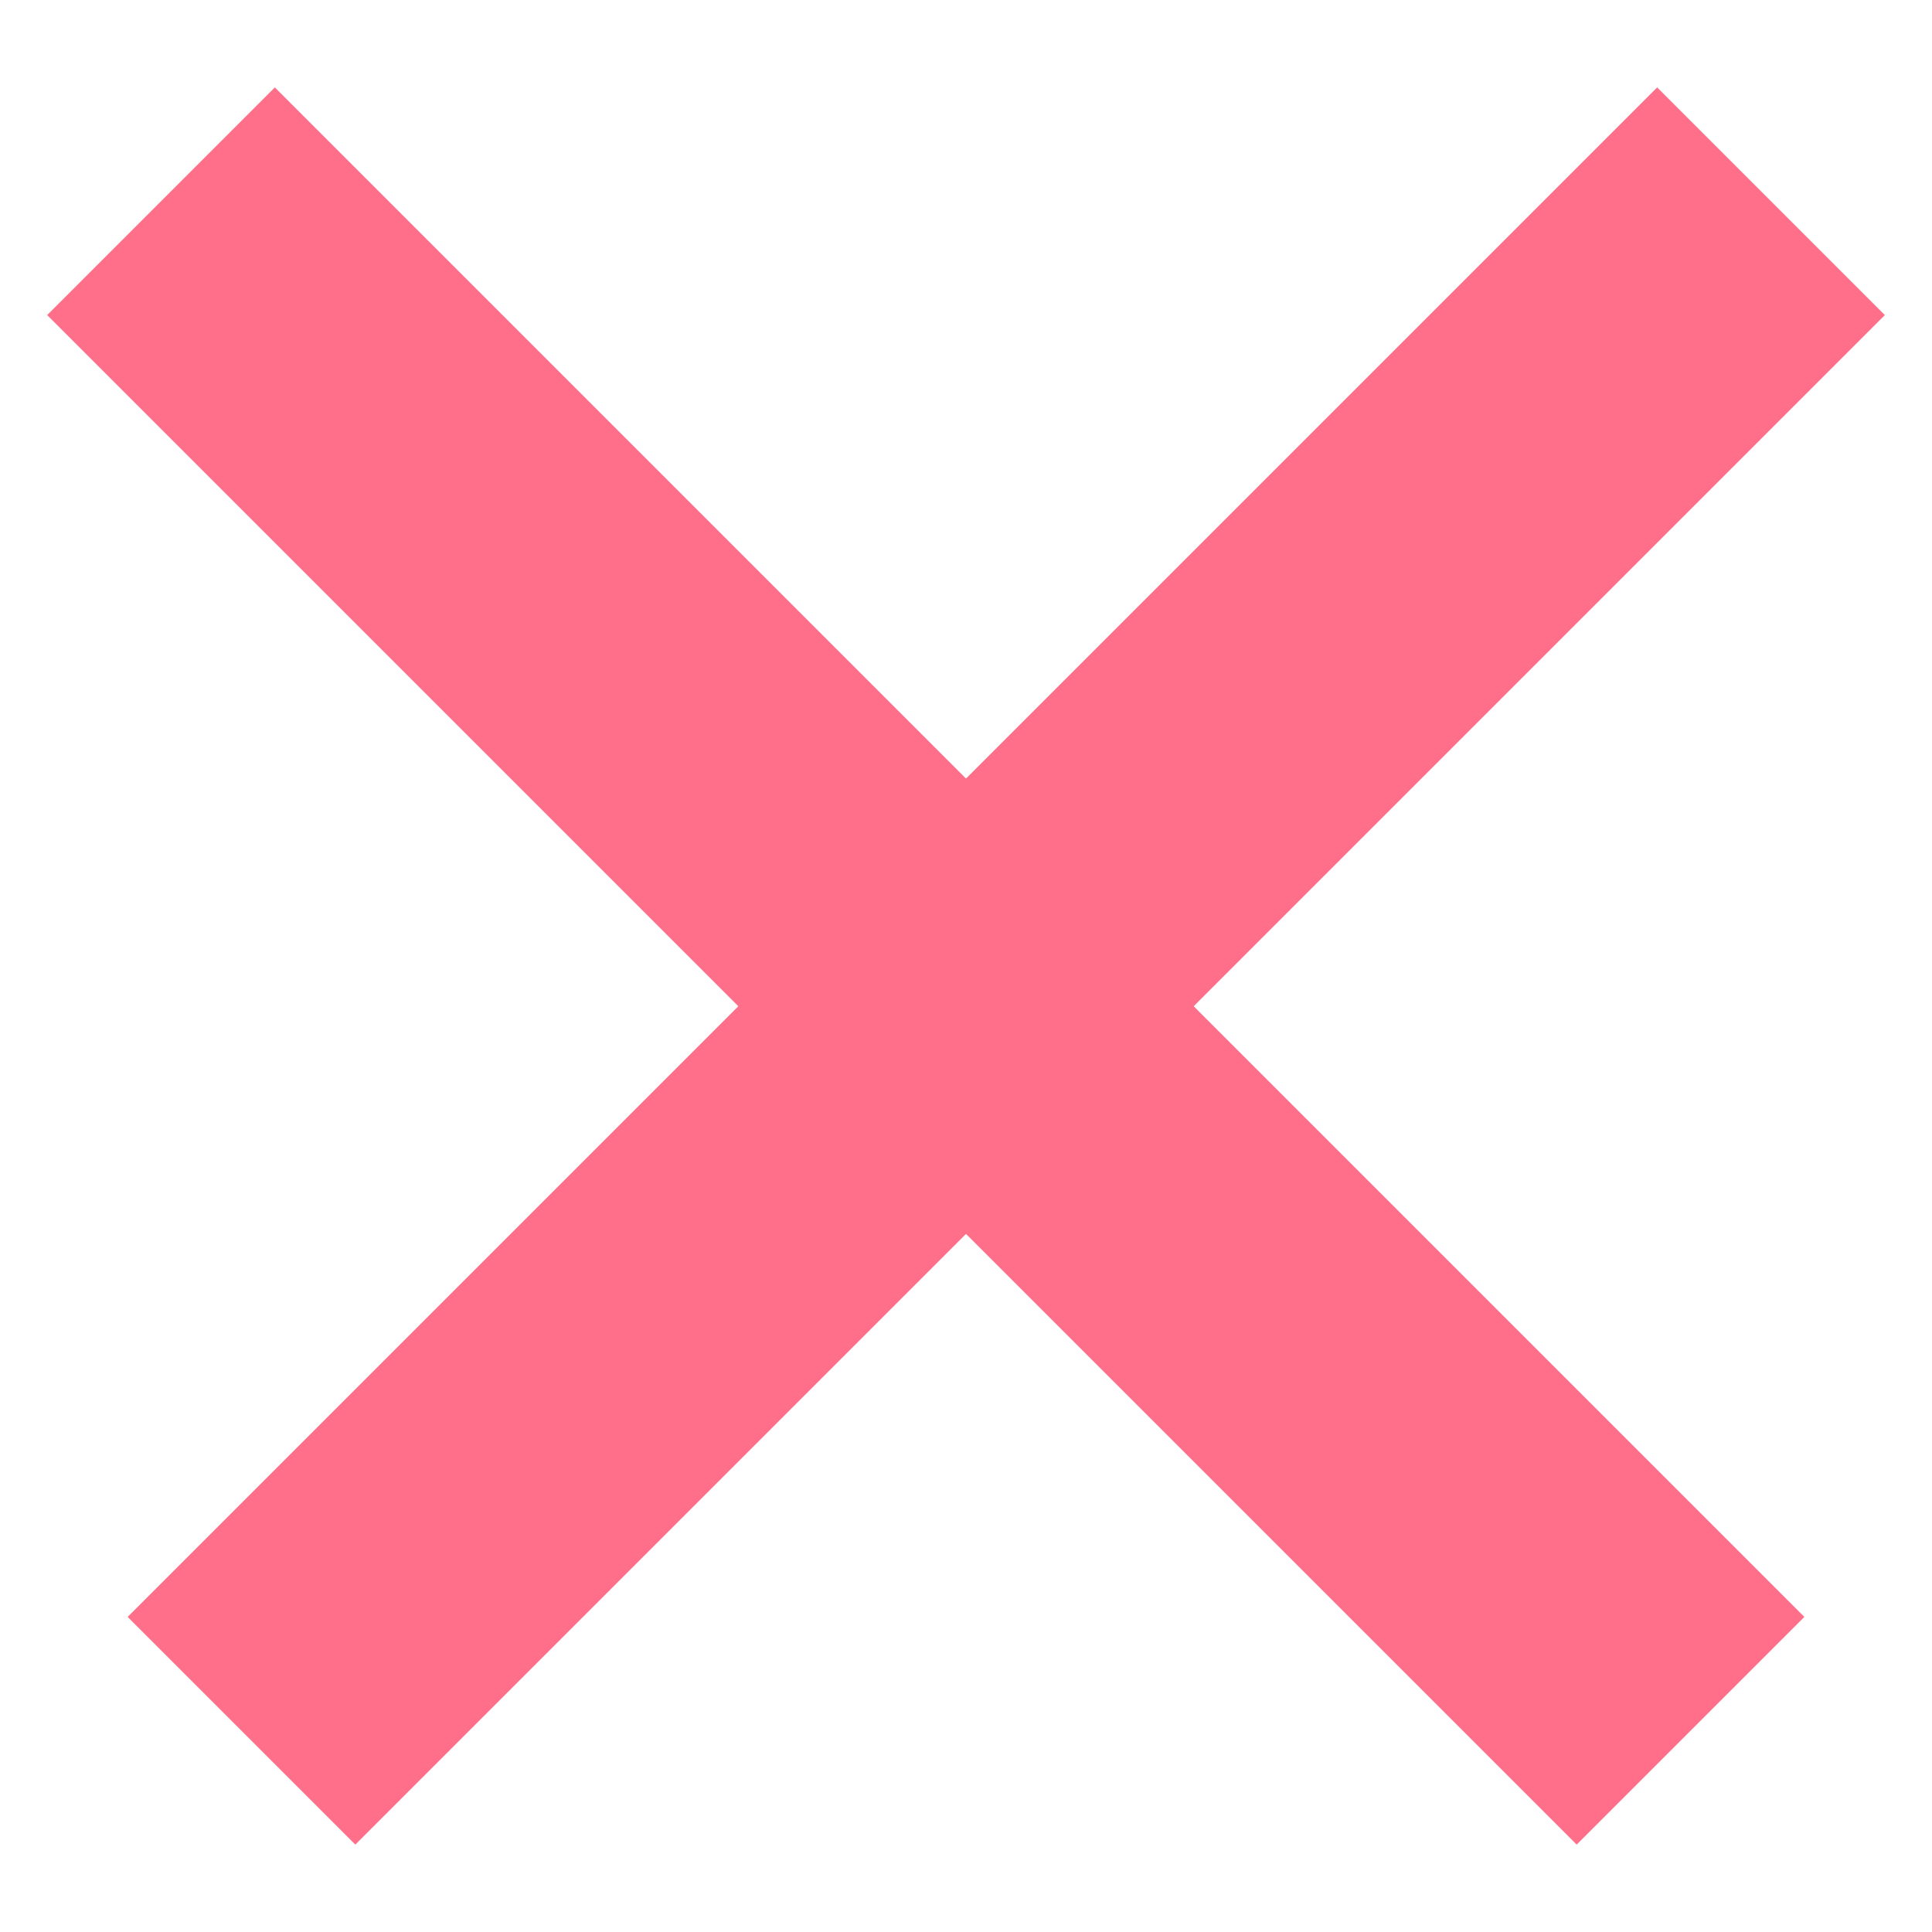 <svg width="12" height="12" viewBox="0 0 12 12" fill="none" xmlns="http://www.w3.org/2000/svg">
<path d="M11 1.25L1.5 10.75" stroke="#FF6F89" stroke-width="2"/>
<path d="M1 1.25L10.5 10.75" stroke="#FF6F89" stroke-width="2"/>
</svg>
